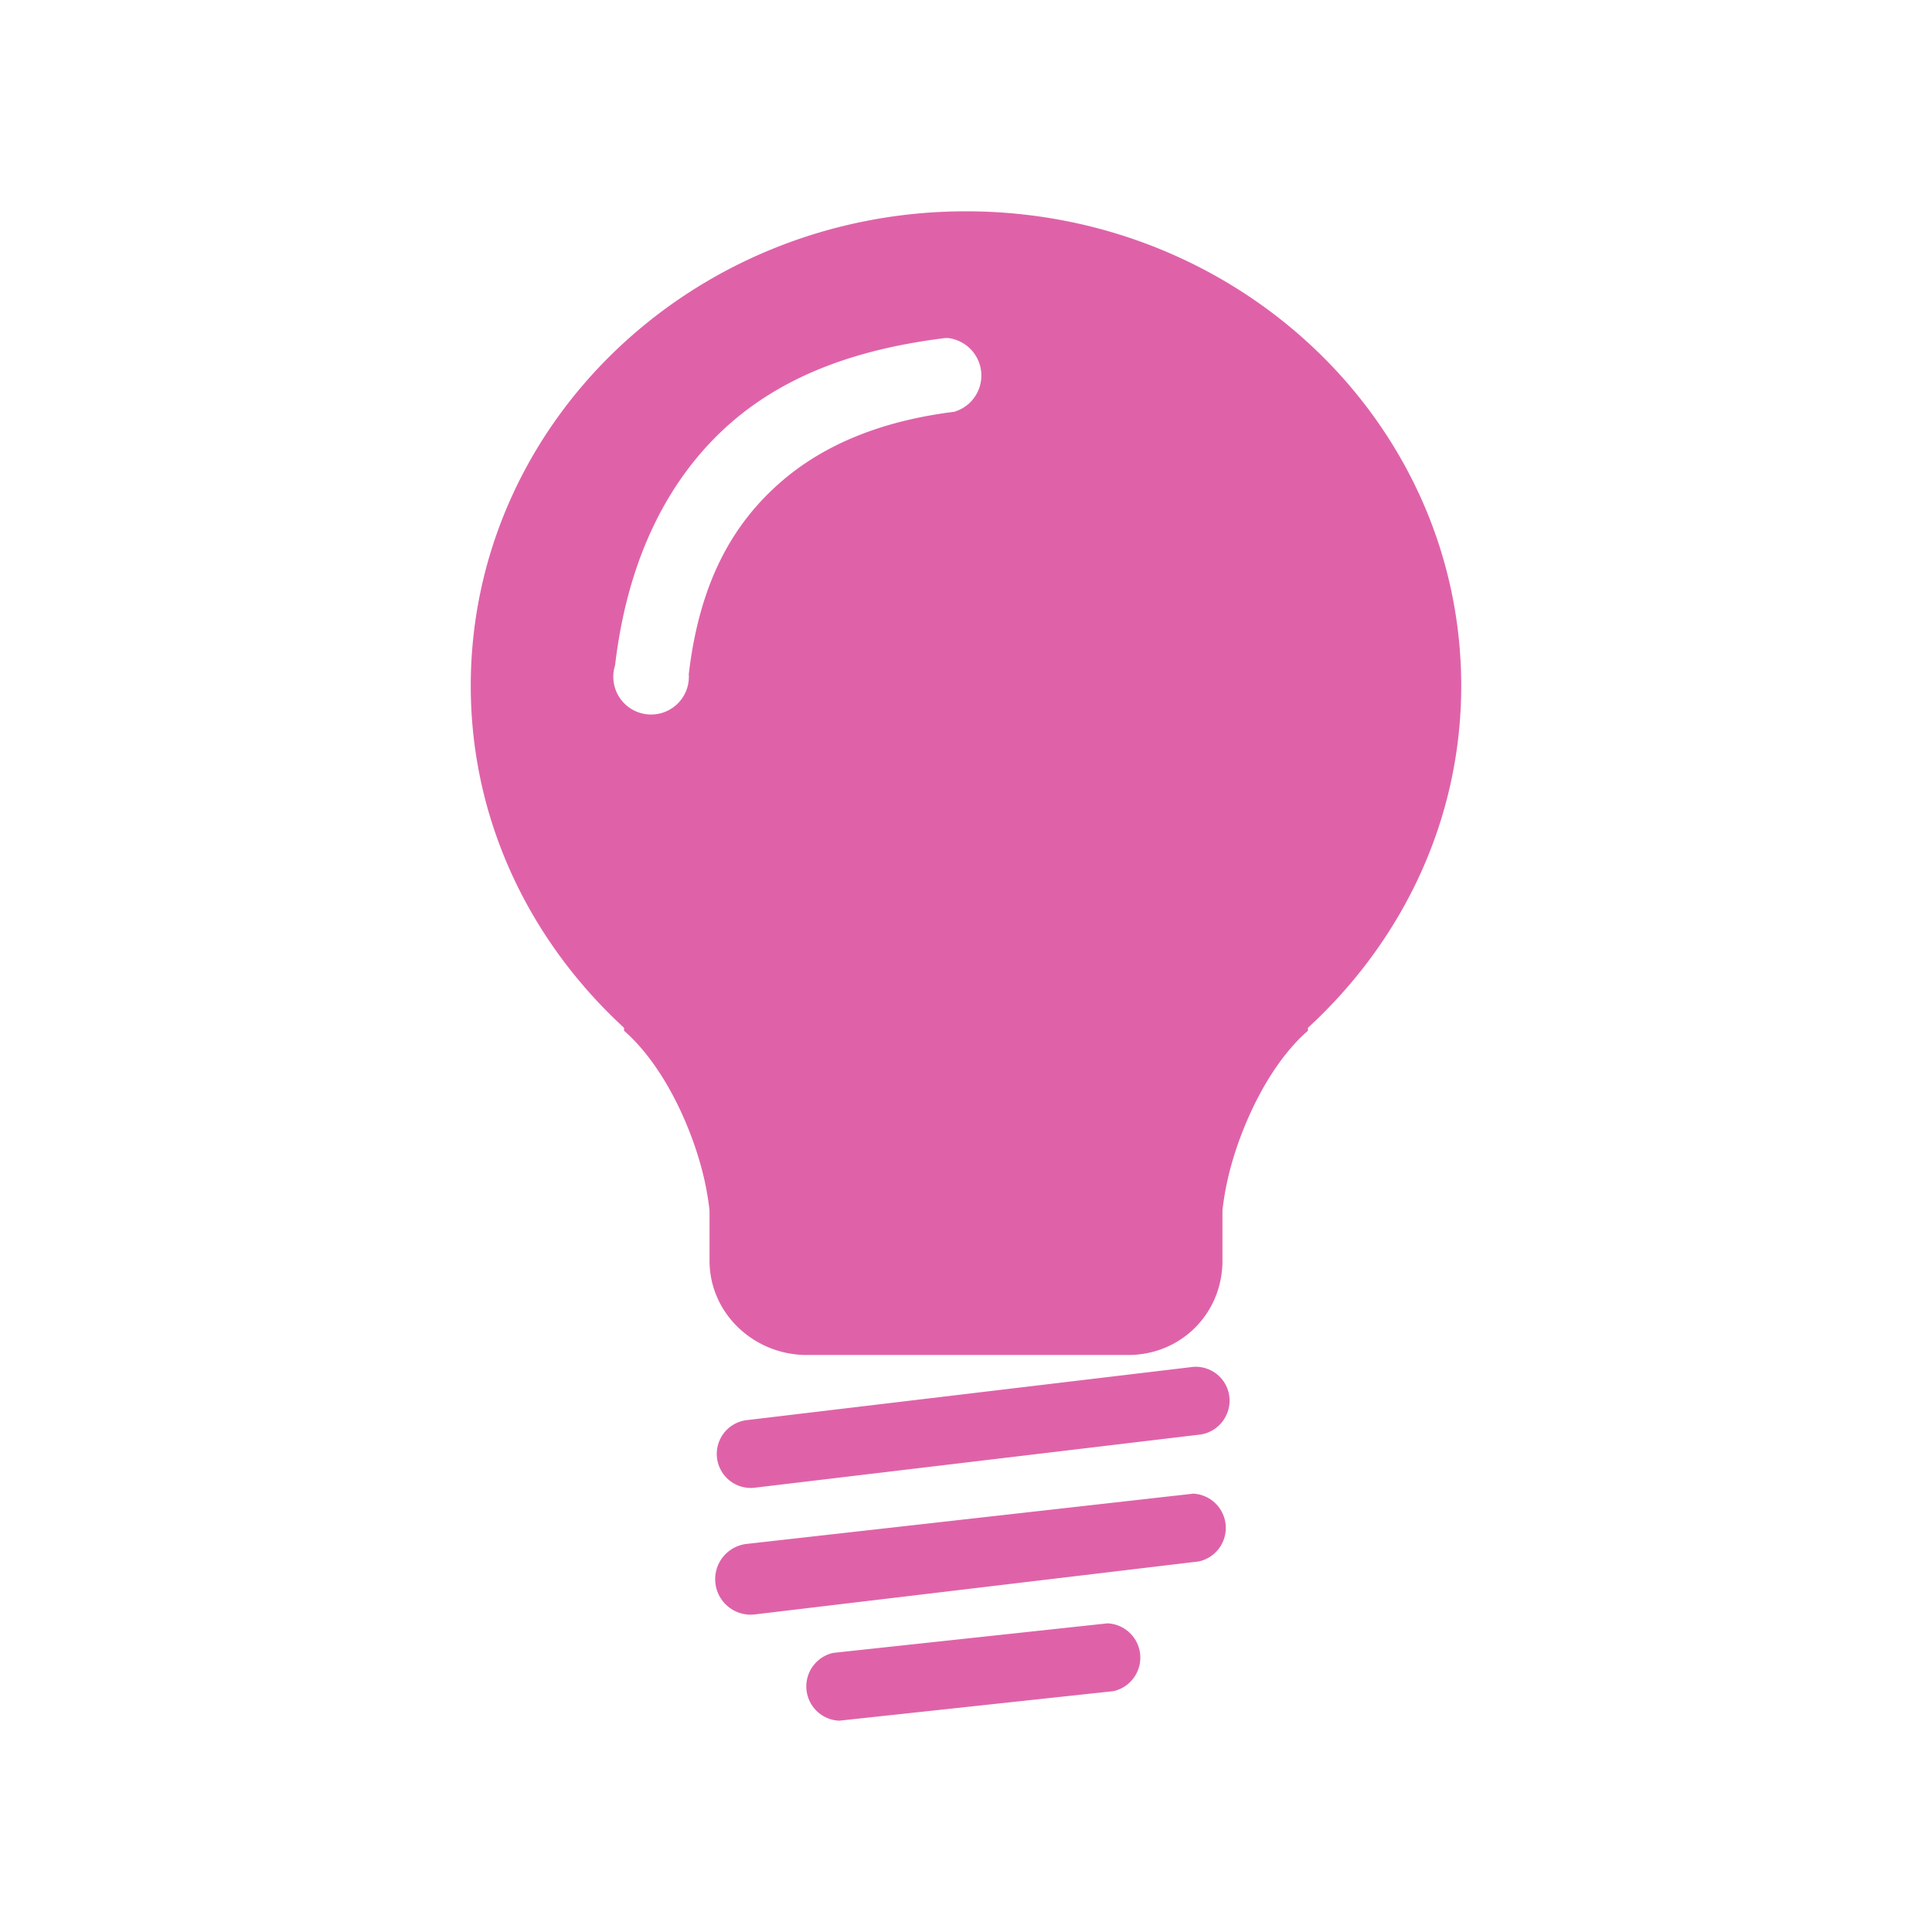 <svg viewBox="0 0 512 512" xmlns="http://www.w3.org/2000/svg">
 <path d="m256.012 56c-72.453 0-131.256 56.278-131.256 125.756 0 35.727 15.701 67.703 40.627 90.629v.775c5.475 4.75 11.126 12.526 15.626 22.651 3.9 8.775 6.2 17.276 7.025 25.001v13.276c0 14.001 11.801 25.001 25.776 25.001h85.154c14.001 0 25.001-11.001 25.001-25.001v-13.276c.825-7.725 3.125-16.226 7.025-25.001 4.5-10.125 10.15-17.926 15.626-22.651v-.775c24.926-22.926 40.627-54.903 40.627-90.629 0-69.503-58.803-125.756-131.256-125.756m-5.469 33.595a10.003 10.003 0 0 1 .781 0 10.003 10.003 0 0 1 1.563 19.532c-18.376 2.3-34.077 8.225-46.102 18.751-12.001 10.525-21.276 25.576-24.226 50.777a10.013 10.013 0 1 1 -19.532-2.344c3.4-28.926 14.501-50.002 30.476-64.078 15.976-14.001 36.127-20.051 57.028-22.651m65.628 272.663l-117.981 14.076a9.019 9.019 0 0 0 1.563 17.97l117.981-14.076a8.967 8.967 0 0 0 7.032-4.688 8.967 8.967 0 0 0 -8.594-13.282m0 33.602l-117.981 13.276a9.408 9.408 0 0 0 -5.469 2.344 9.408 9.408 0 0 0 7.032 16.407l117.981-14.076a9.094 9.094 0 0 0 -1.563-17.97m-22.651 34.377l-72.653 7.825a9.094 9.094 0 0 0 1.563 17.97l72.653-7.825a9.094 9.094 0 0 0 -1.563-17.97" fill="#df62a9"/>
</svg>
